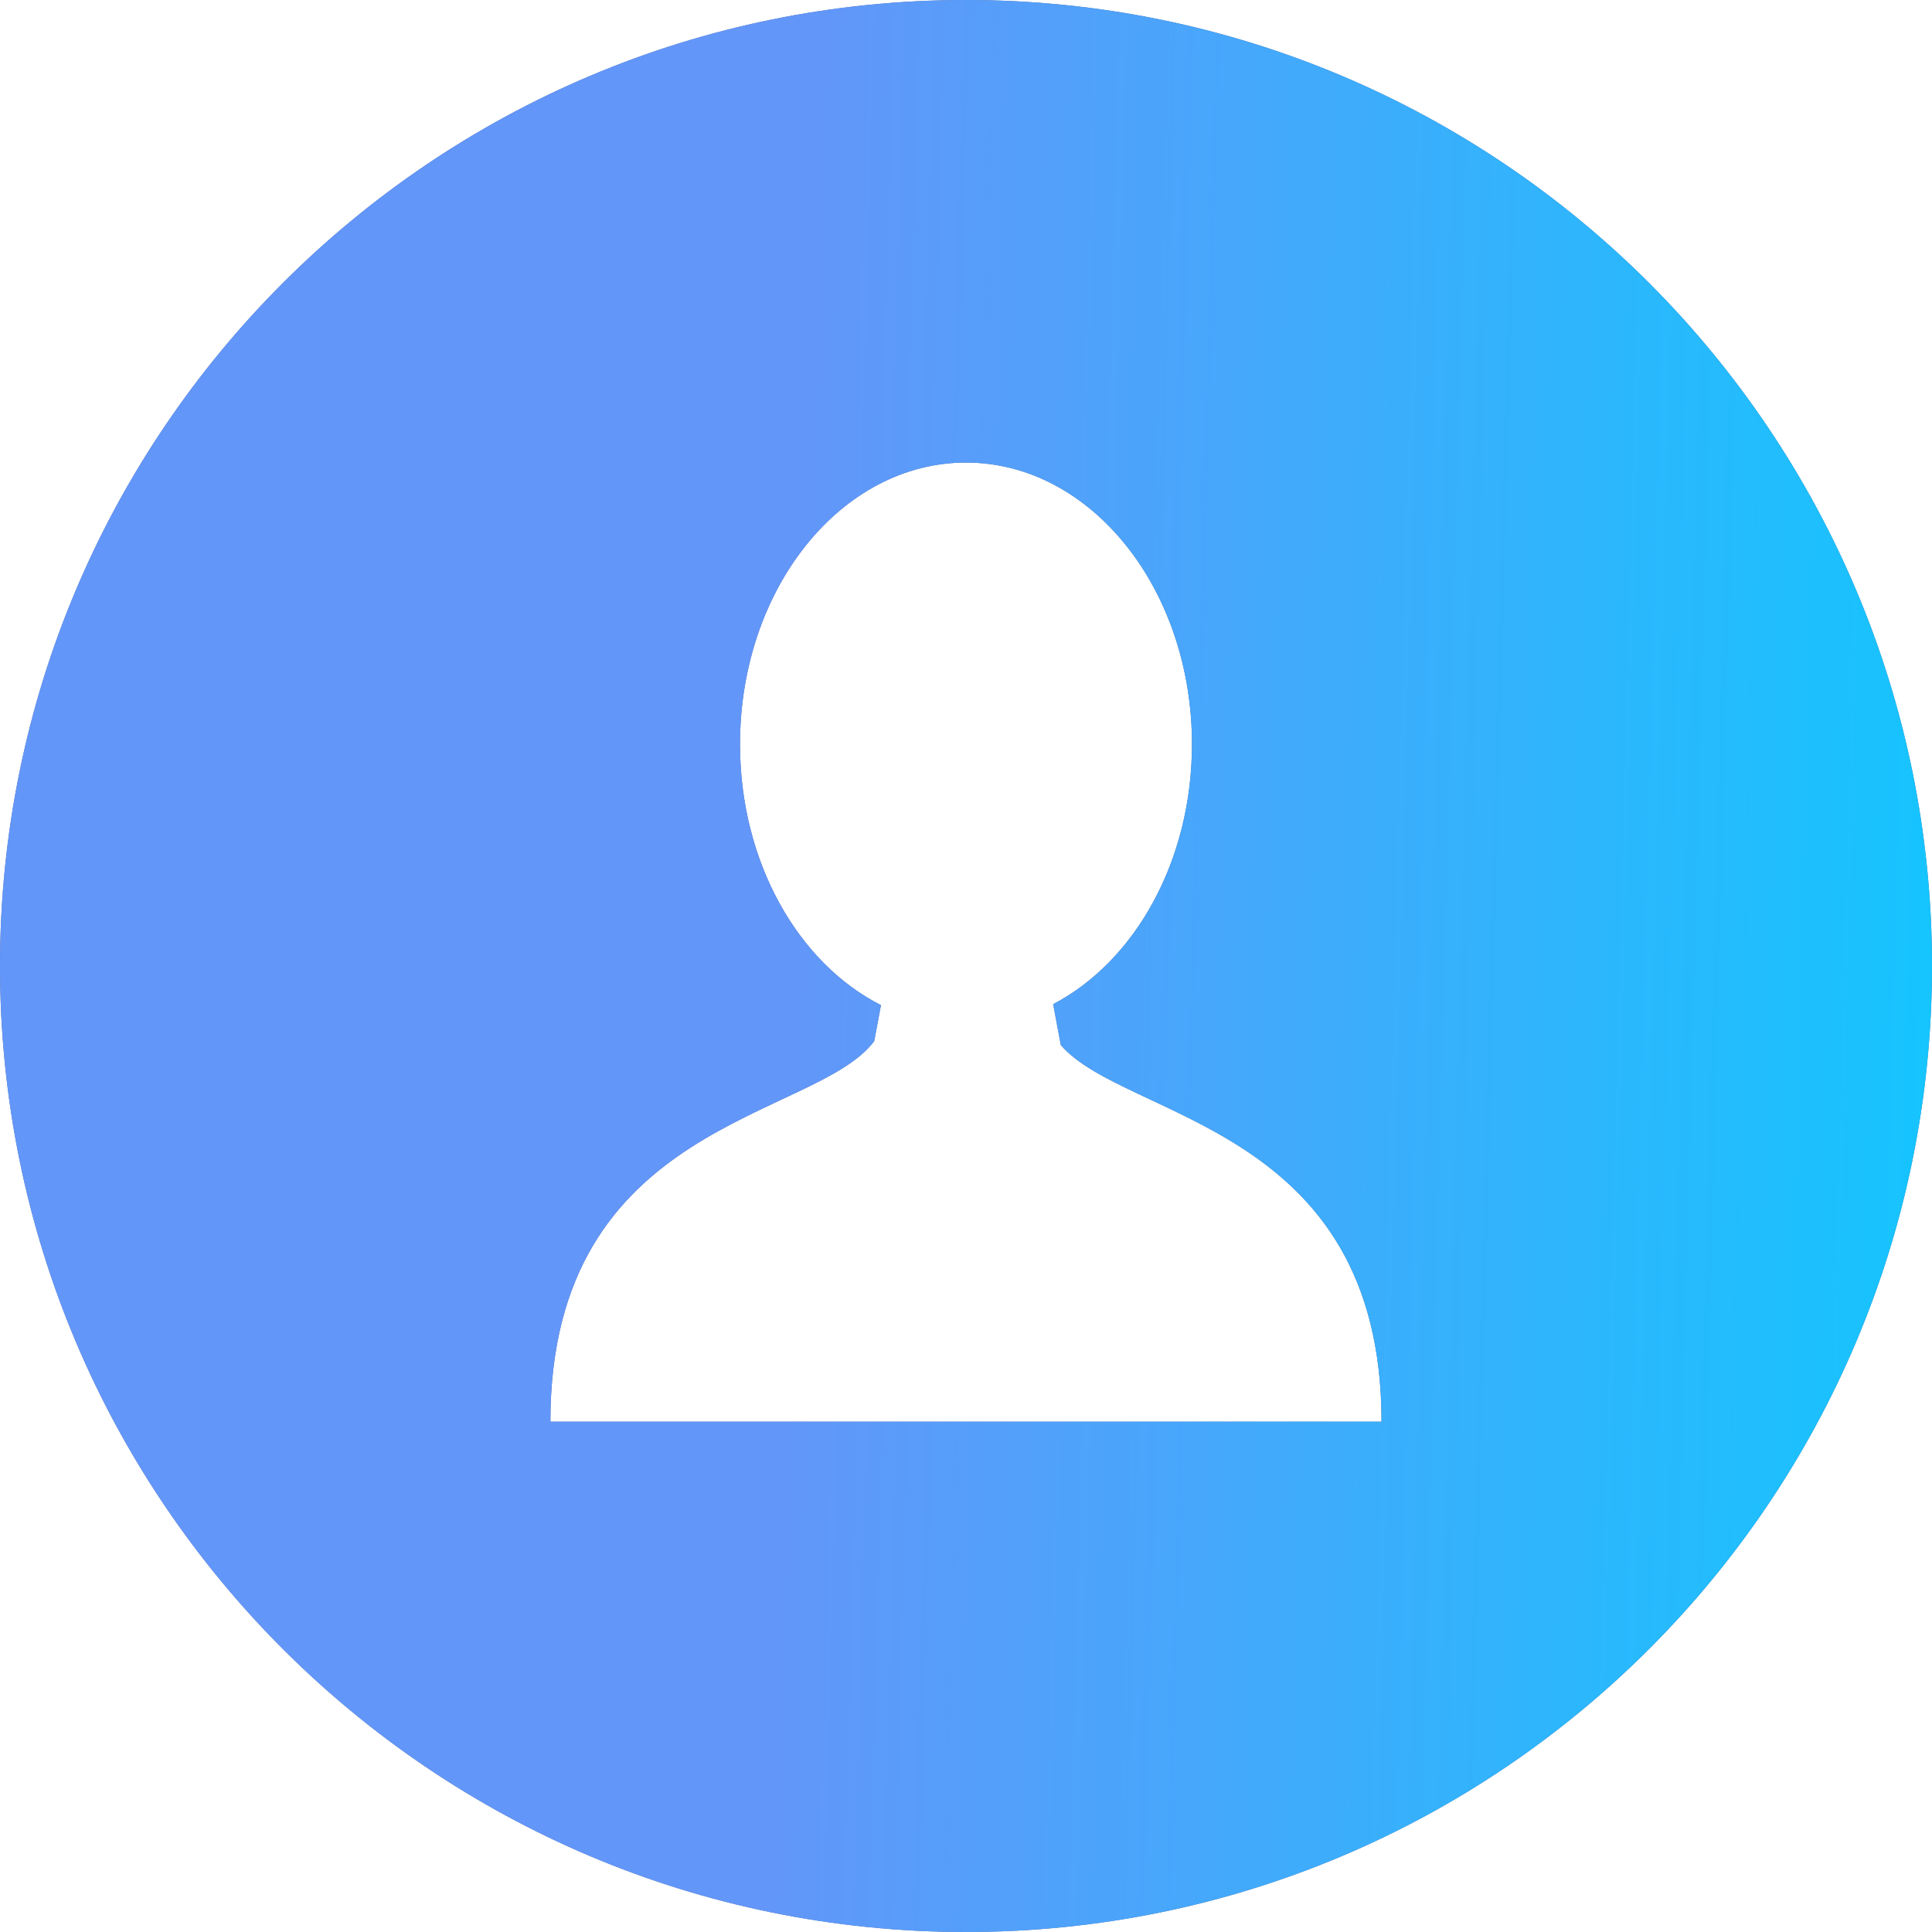 <svg width="66" height="66" viewBox="0 0 66 66" fill="none" xmlns="http://www.w3.org/2000/svg">
<path d="M32.999 0C14.774 0 0 14.775 0 33C0 51.224 14.774 66 32.999 66C51.224 66 66 51.224 66 33C66 14.774 51.224 0 32.999 0ZM33.1 48.568V48.568H32.898H18.802C18.802 38.26 27.856 38.262 29.865 35.566L30.095 34.337C27.272 32.907 25.28 29.458 25.28 25.425C25.28 20.111 28.736 15.802 32.999 15.802C37.262 15.802 40.719 20.111 40.719 25.425C40.719 29.424 38.762 32.851 35.977 34.304L36.239 35.701C38.443 38.266 47.195 38.433 47.195 48.568H33.1V48.568Z" fill="#576993"/>
<path d="M32.999 0C14.774 0 0 14.775 0 33C0 51.224 14.774 66 32.999 66C51.224 66 66 51.224 66 33C66 14.774 51.224 0 32.999 0ZM33.1 48.568V48.568H32.898H18.802C18.802 38.26 27.856 38.262 29.865 35.566L30.095 34.337C27.272 32.907 25.28 29.458 25.28 25.425C25.28 20.111 28.736 15.802 32.999 15.802C37.262 15.802 40.719 20.111 40.719 25.425C40.719 29.424 38.762 32.851 35.977 34.304L36.239 35.701C38.443 38.266 47.195 38.433 47.195 48.568H33.1V48.568Z" fill="url(#paint0_linear_3526_4984)"/>
<defs>
<linearGradient id="paint0_linear_3526_4984" x1="-8.25" y1="24.87" x2="77.263" y2="27.135" gradientUnits="userSpaceOnUse">
<stop offset="0.411" stop-color="#6396F9"/>
<stop offset="1" stop-color="#00D1FF"/>
</linearGradient>
</defs>
</svg>
